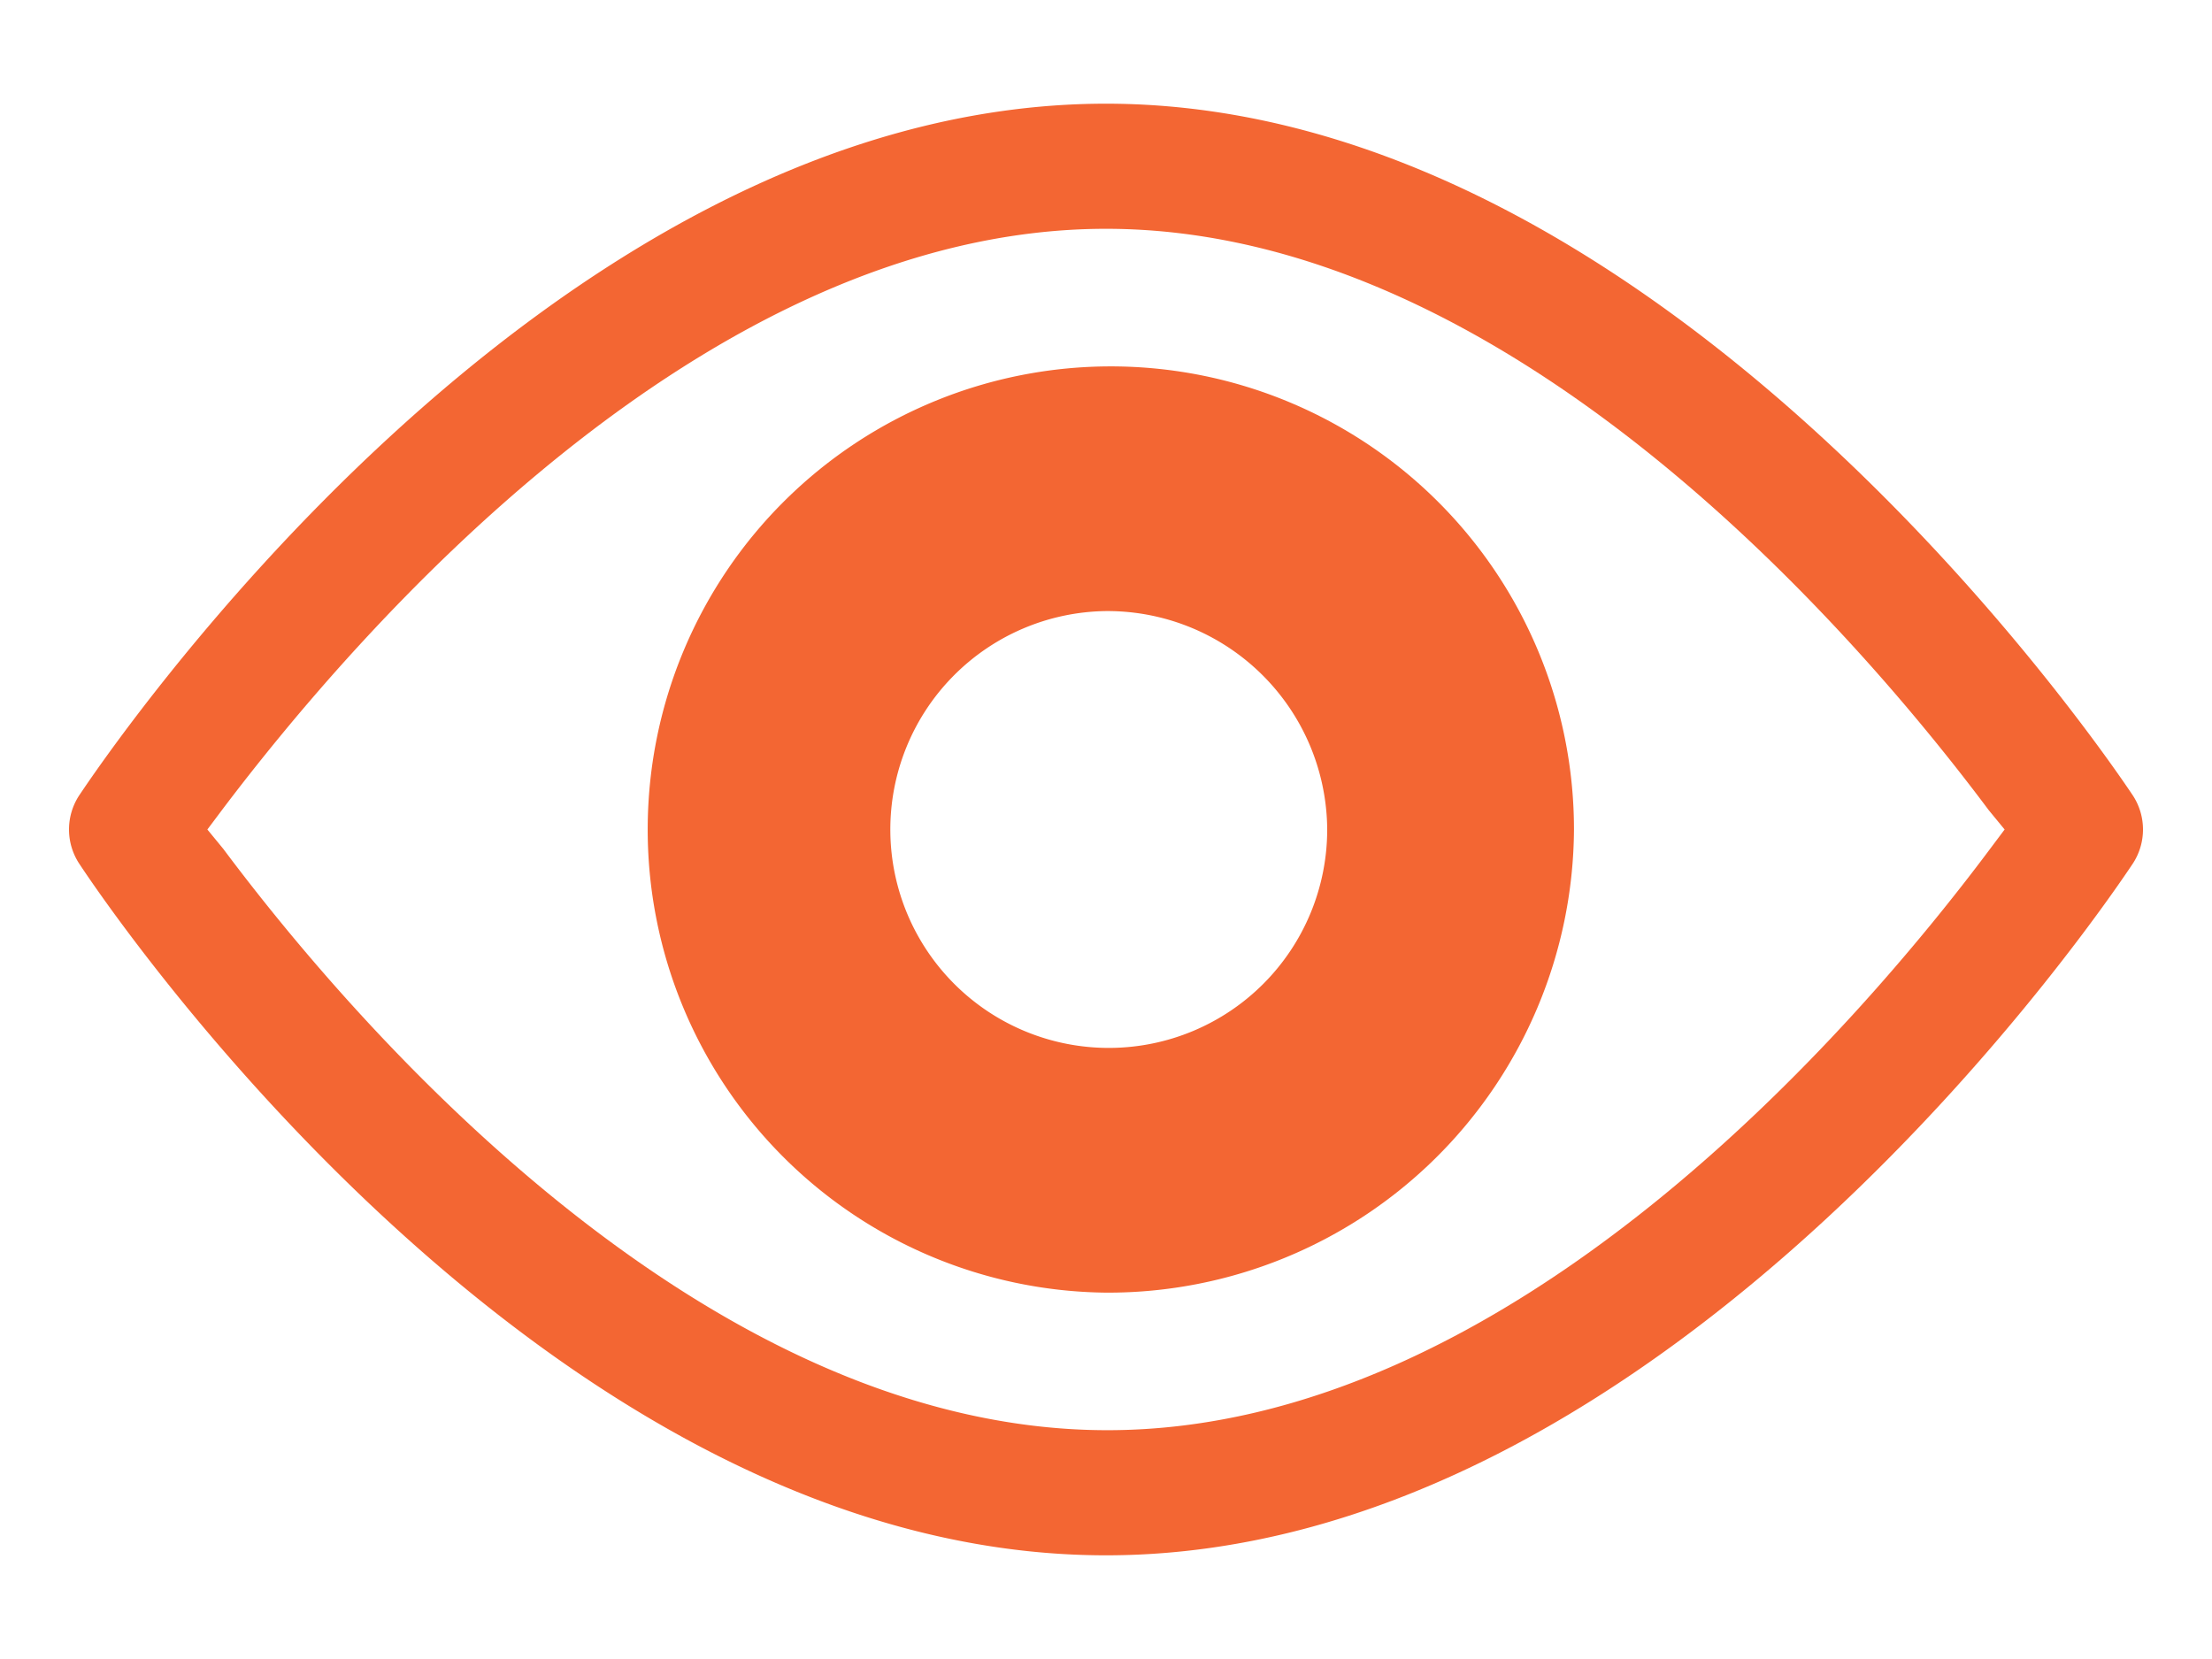 <svg id="Layer_1" data-name="Layer 1" xmlns="http://www.w3.org/2000/svg" viewBox="0 0 32 24"><defs><style>.cls-1{fill:#f36633;}</style></defs><title>views_active</title><path class="cls-1" d="M16,1.5c-8.19,0-14.58,9.6-14.85,10a.9.9,0,0,0,0,1c.27.41,6.65,10,14.85,10s14.58-9.6,14.85-10a.9.9,0,0,0,0-1C30.58,11.1,24.16,1.5,16,1.5ZM29,12l-.21.28c-1.89,2.53-6.92,8.41-12.77,8.41S5.12,14.81,3.23,12.28L3,12l.21-.28C5.12,9.19,10.16,3.31,16,3.31s10.88,5.88,12.77,8.41Z"/><path class="cls-1" d="M16,18.7A6.7,6.7,0,1,1,22.77,12,6.74,6.74,0,0,1,16,18.7Zm0-9.86A3.16,3.16,0,1,0,19.2,12,3.18,3.18,0,0,0,16,8.84Z"/></svg>